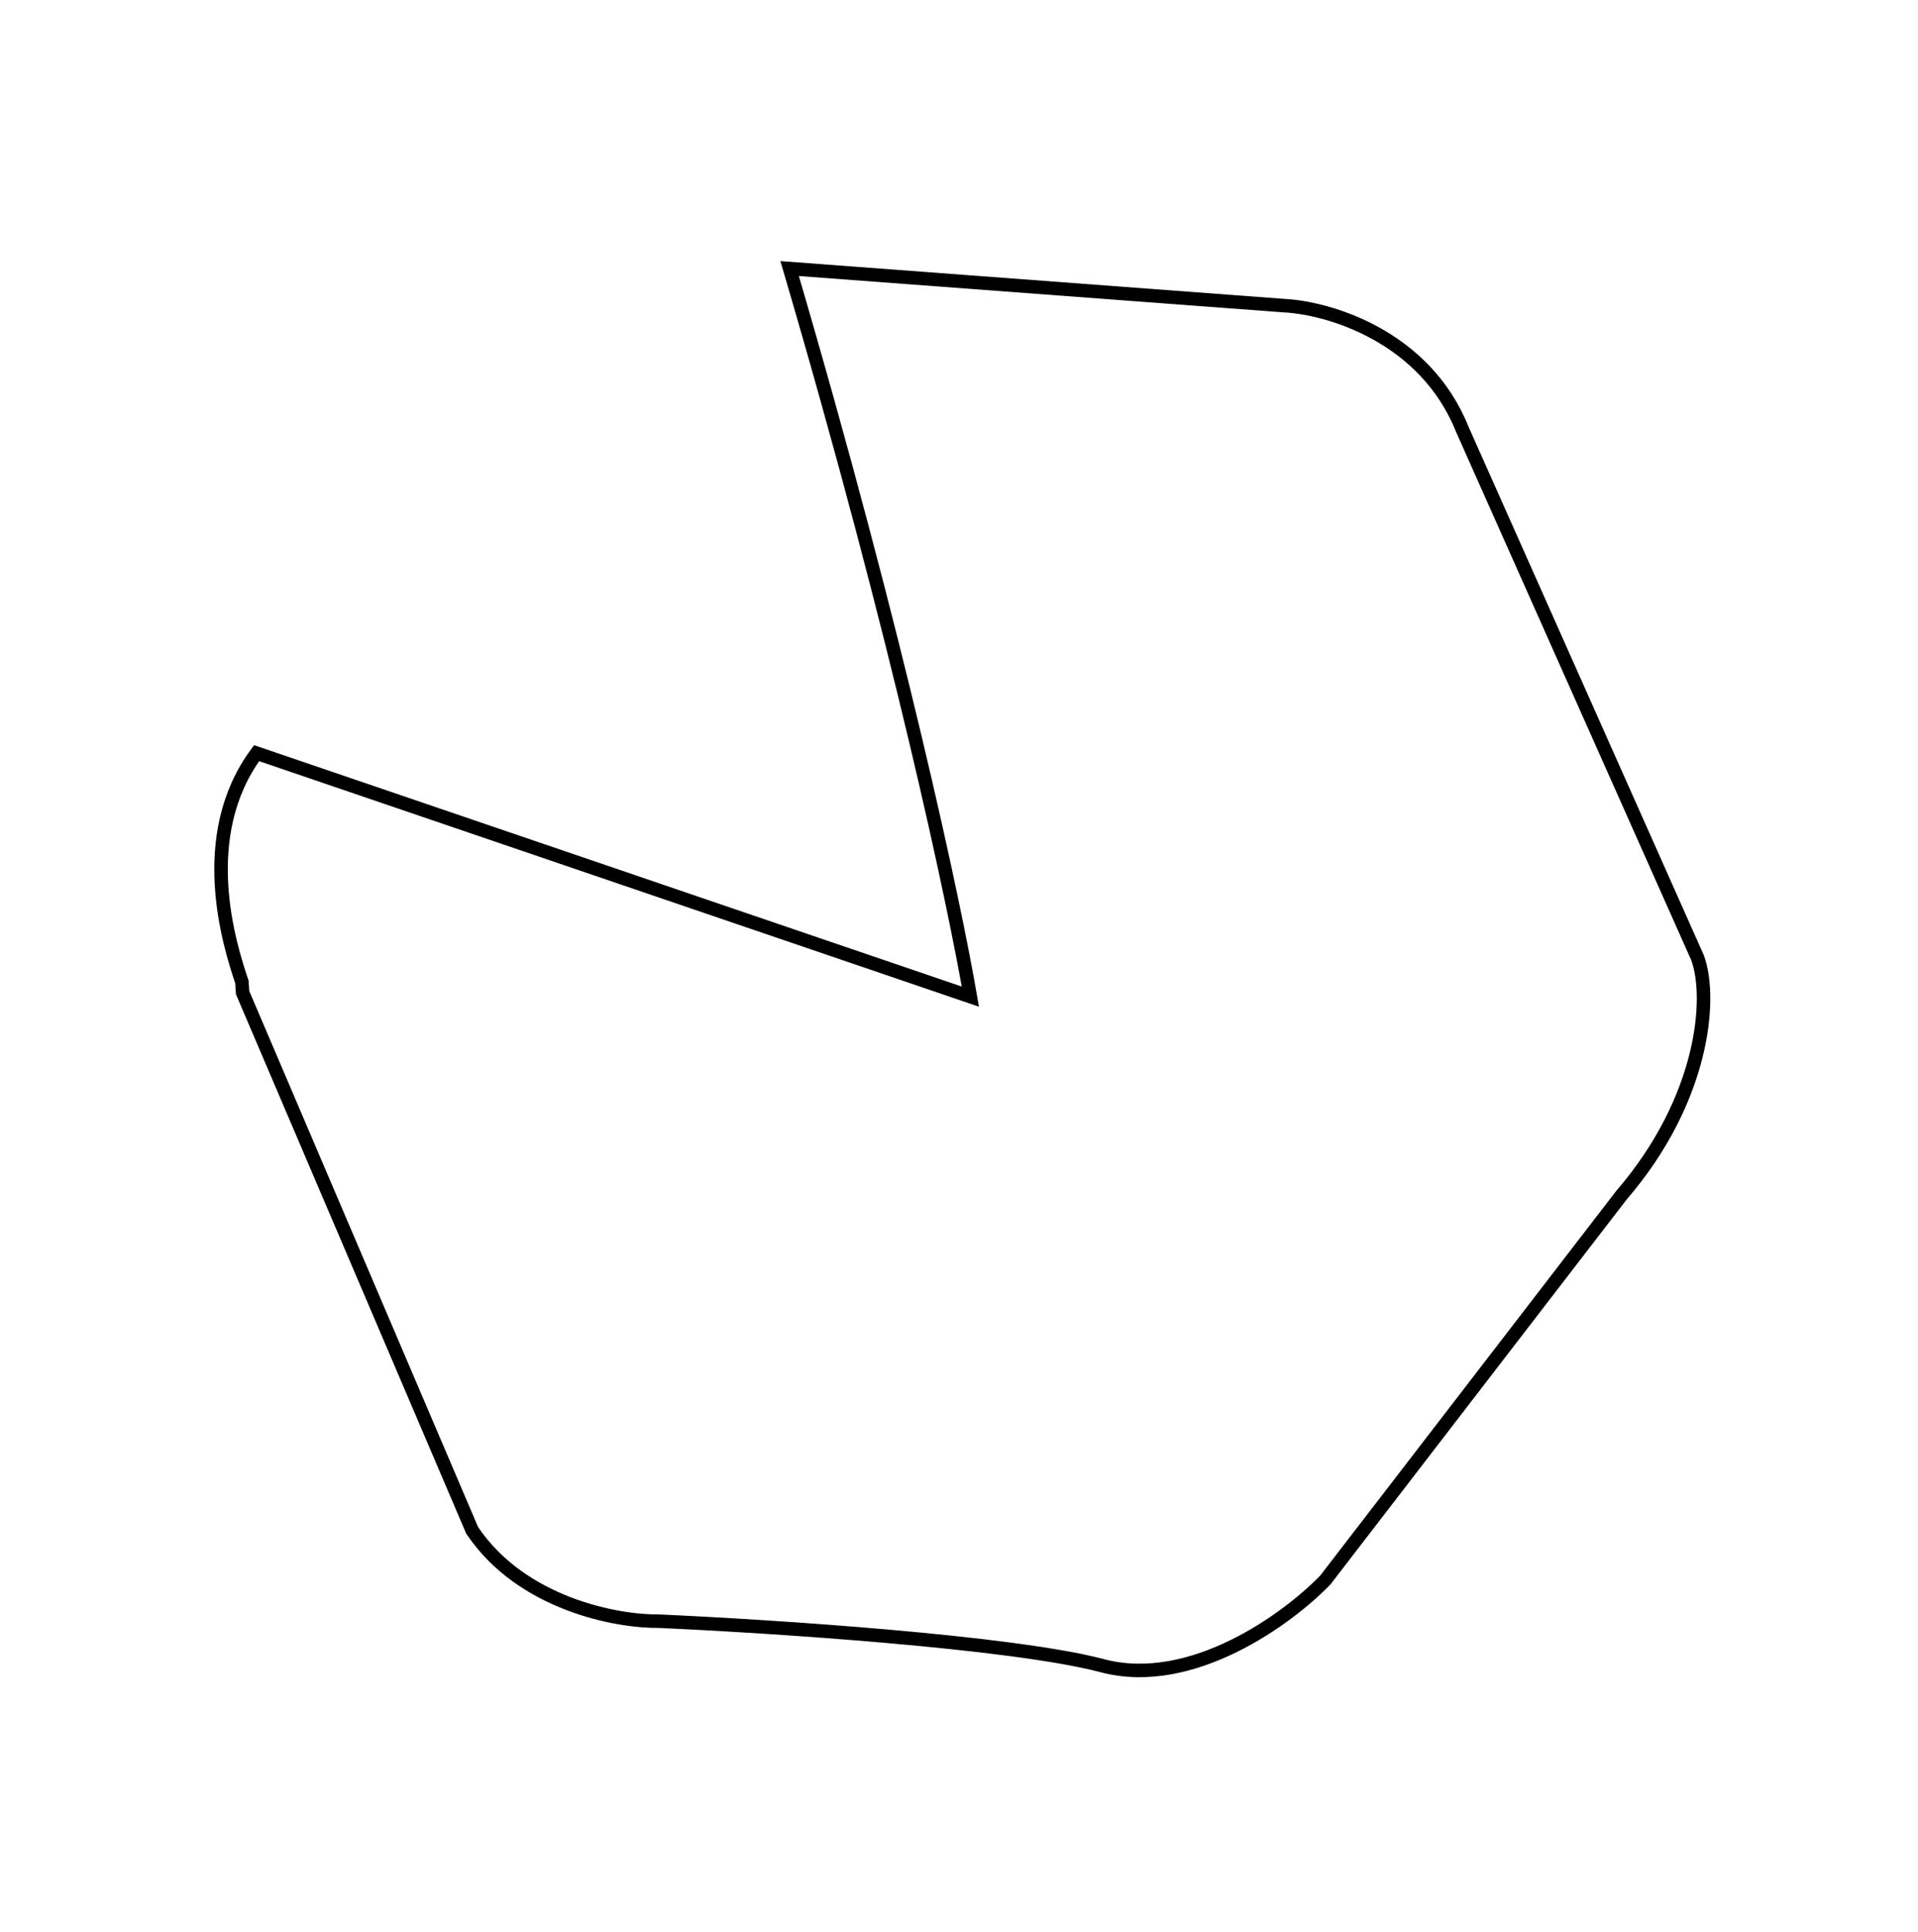 <svg width="142" height="143" viewBox="0 0 142 143" fill="none" xmlns="http://www.w3.org/2000/svg">
<path d="M71.842 73.779L18.997 55.755C14.462 61.892 16.962 69.886 17.91 72.695L17.96 73.482L34.955 113.287C38.626 118.753 45.695 120.049 48.771 120.013C56.95 120.378 74.969 121.548 81.606 123.308C88.243 125.067 95.388 119.805 98.131 116.953L120.054 88.466C126.132 81.418 126.791 73.899 125.677 70.896L108.264 31.786C105.484 24.84 98.305 22.785 95.063 22.626L58.461 19.881C66.63 47.696 70.706 67.191 71.842 73.779Z" stroke="black"/>
</svg>
